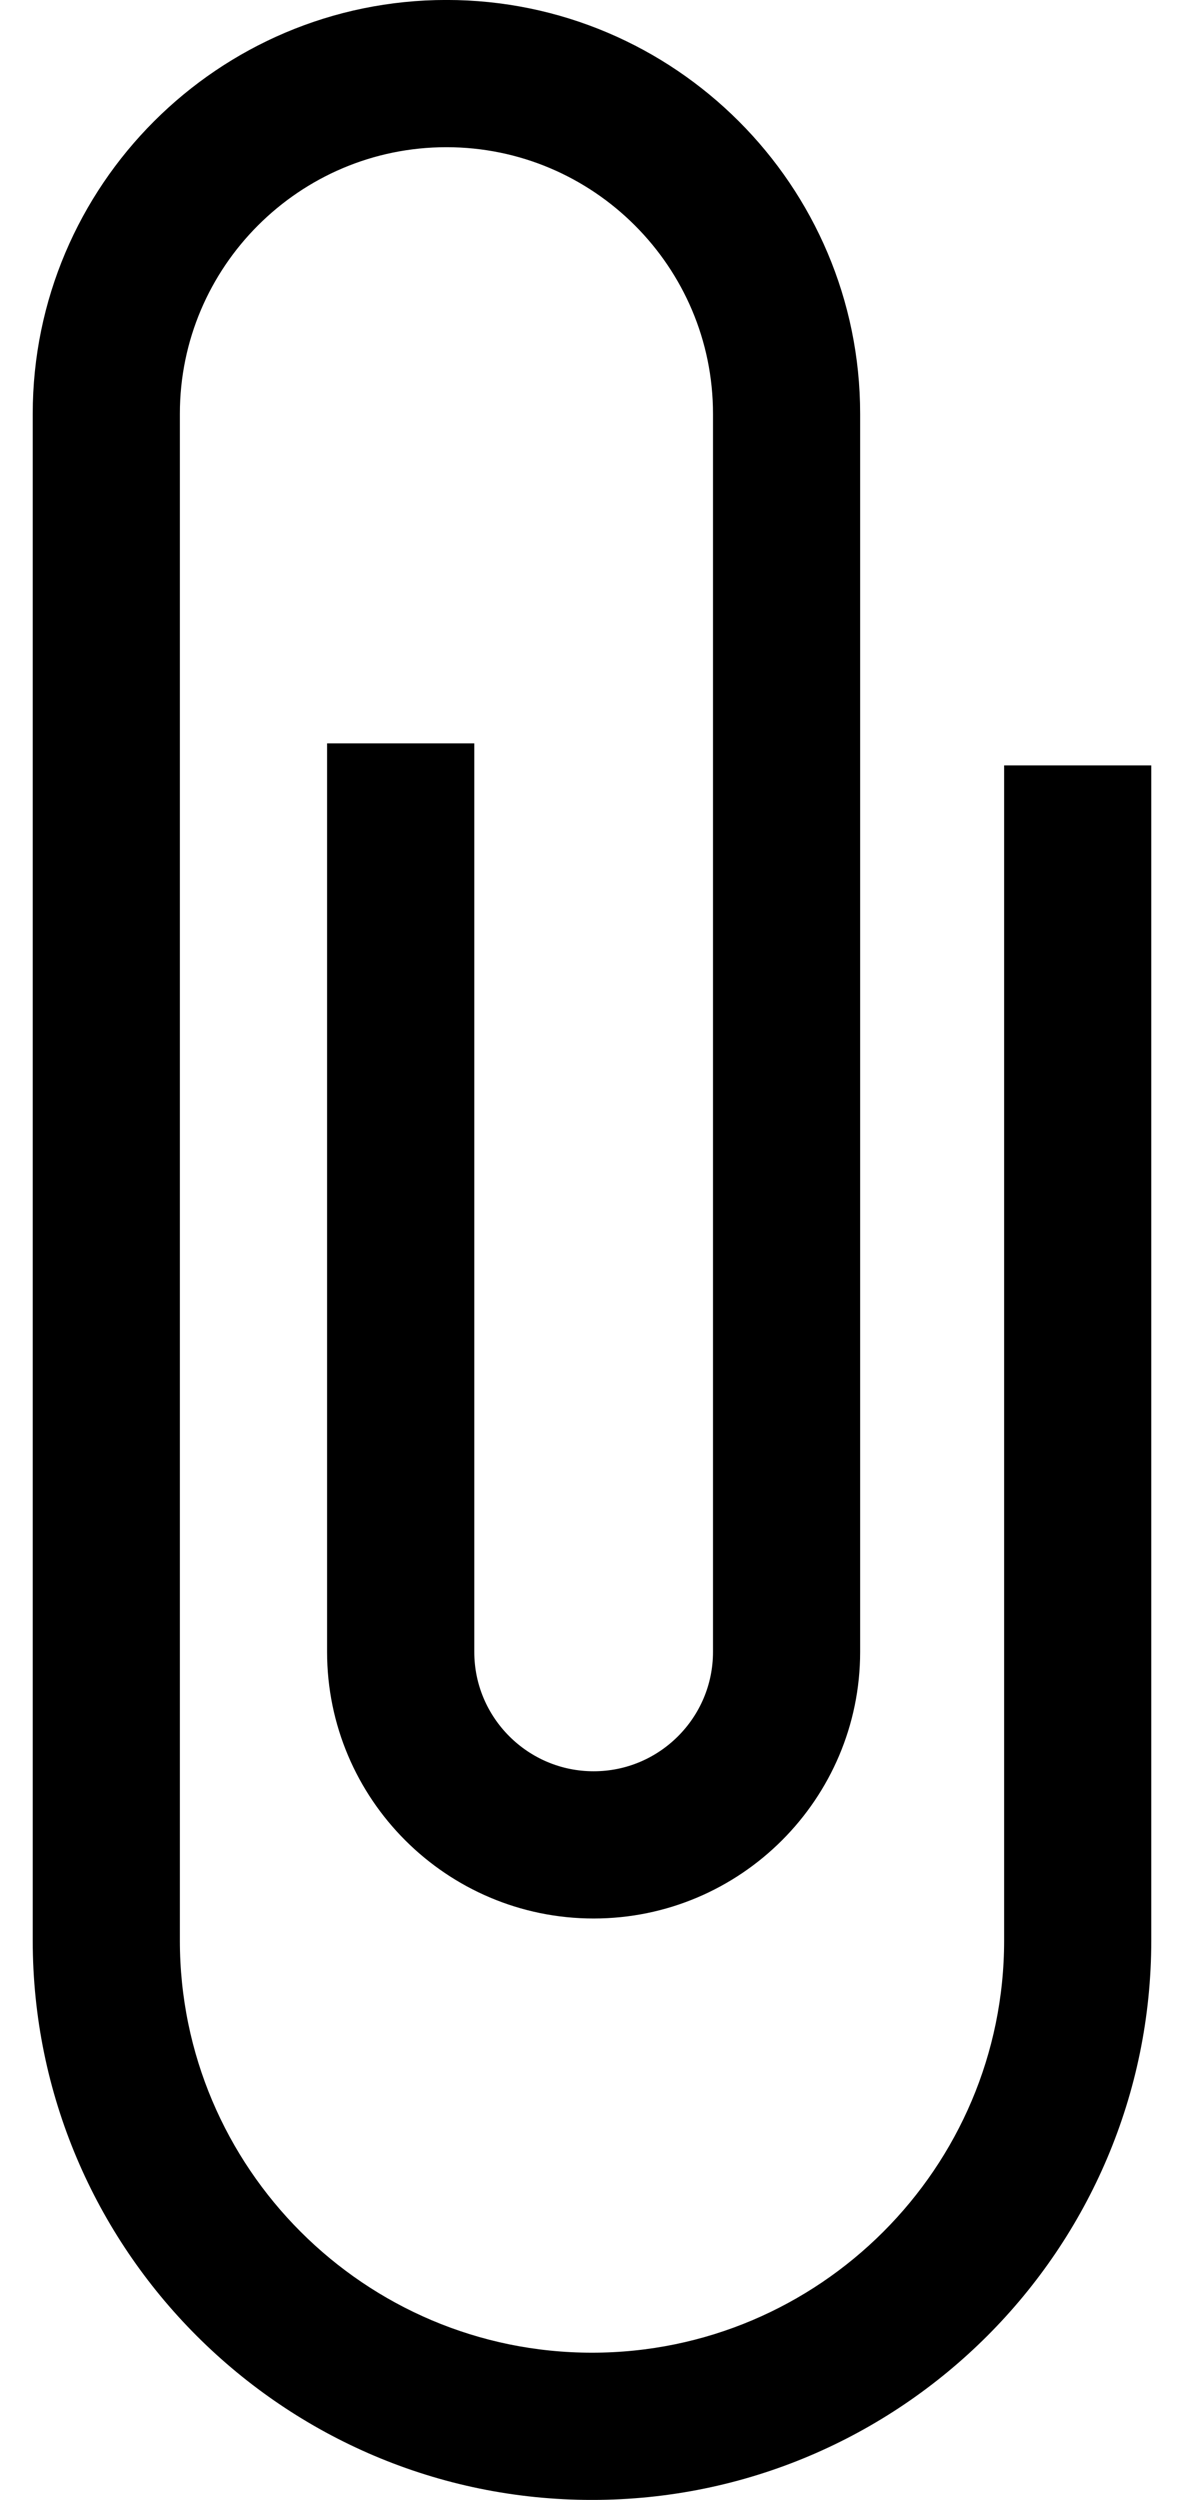<svg width="18" height="38" viewBox="0 0 18 38" fill="none" xmlns="http://www.w3.org/2000/svg">
<path d="M9 37.498C4.589 37.498 1 33.908 1 29.497V6.29C1 3.099 3.596 0.502 6.787 0.502C9.978 0.502 12.574 3.099 12.574 6.29V25.11C12.574 27.067 10.981 28.66 9.025 28.66C7.068 28.66 5.475 27.067 5.475 25.11V11.802H6.708V25.11C6.708 26.388 7.747 27.427 9.025 27.427C10.303 27.427 11.342 26.388 11.342 25.11V6.29C11.342 3.778 9.299 1.735 6.787 1.735C4.275 1.735 2.232 3.778 2.232 6.29V29.497C2.232 33.229 5.268 36.265 9 36.265C12.732 36.265 15.768 33.229 15.768 29.497V12.137H17V29.497C17 33.908 13.411 37.498 9 37.498Z" fill="black" stroke="black" stroke-width="1.005"/>
</svg>
